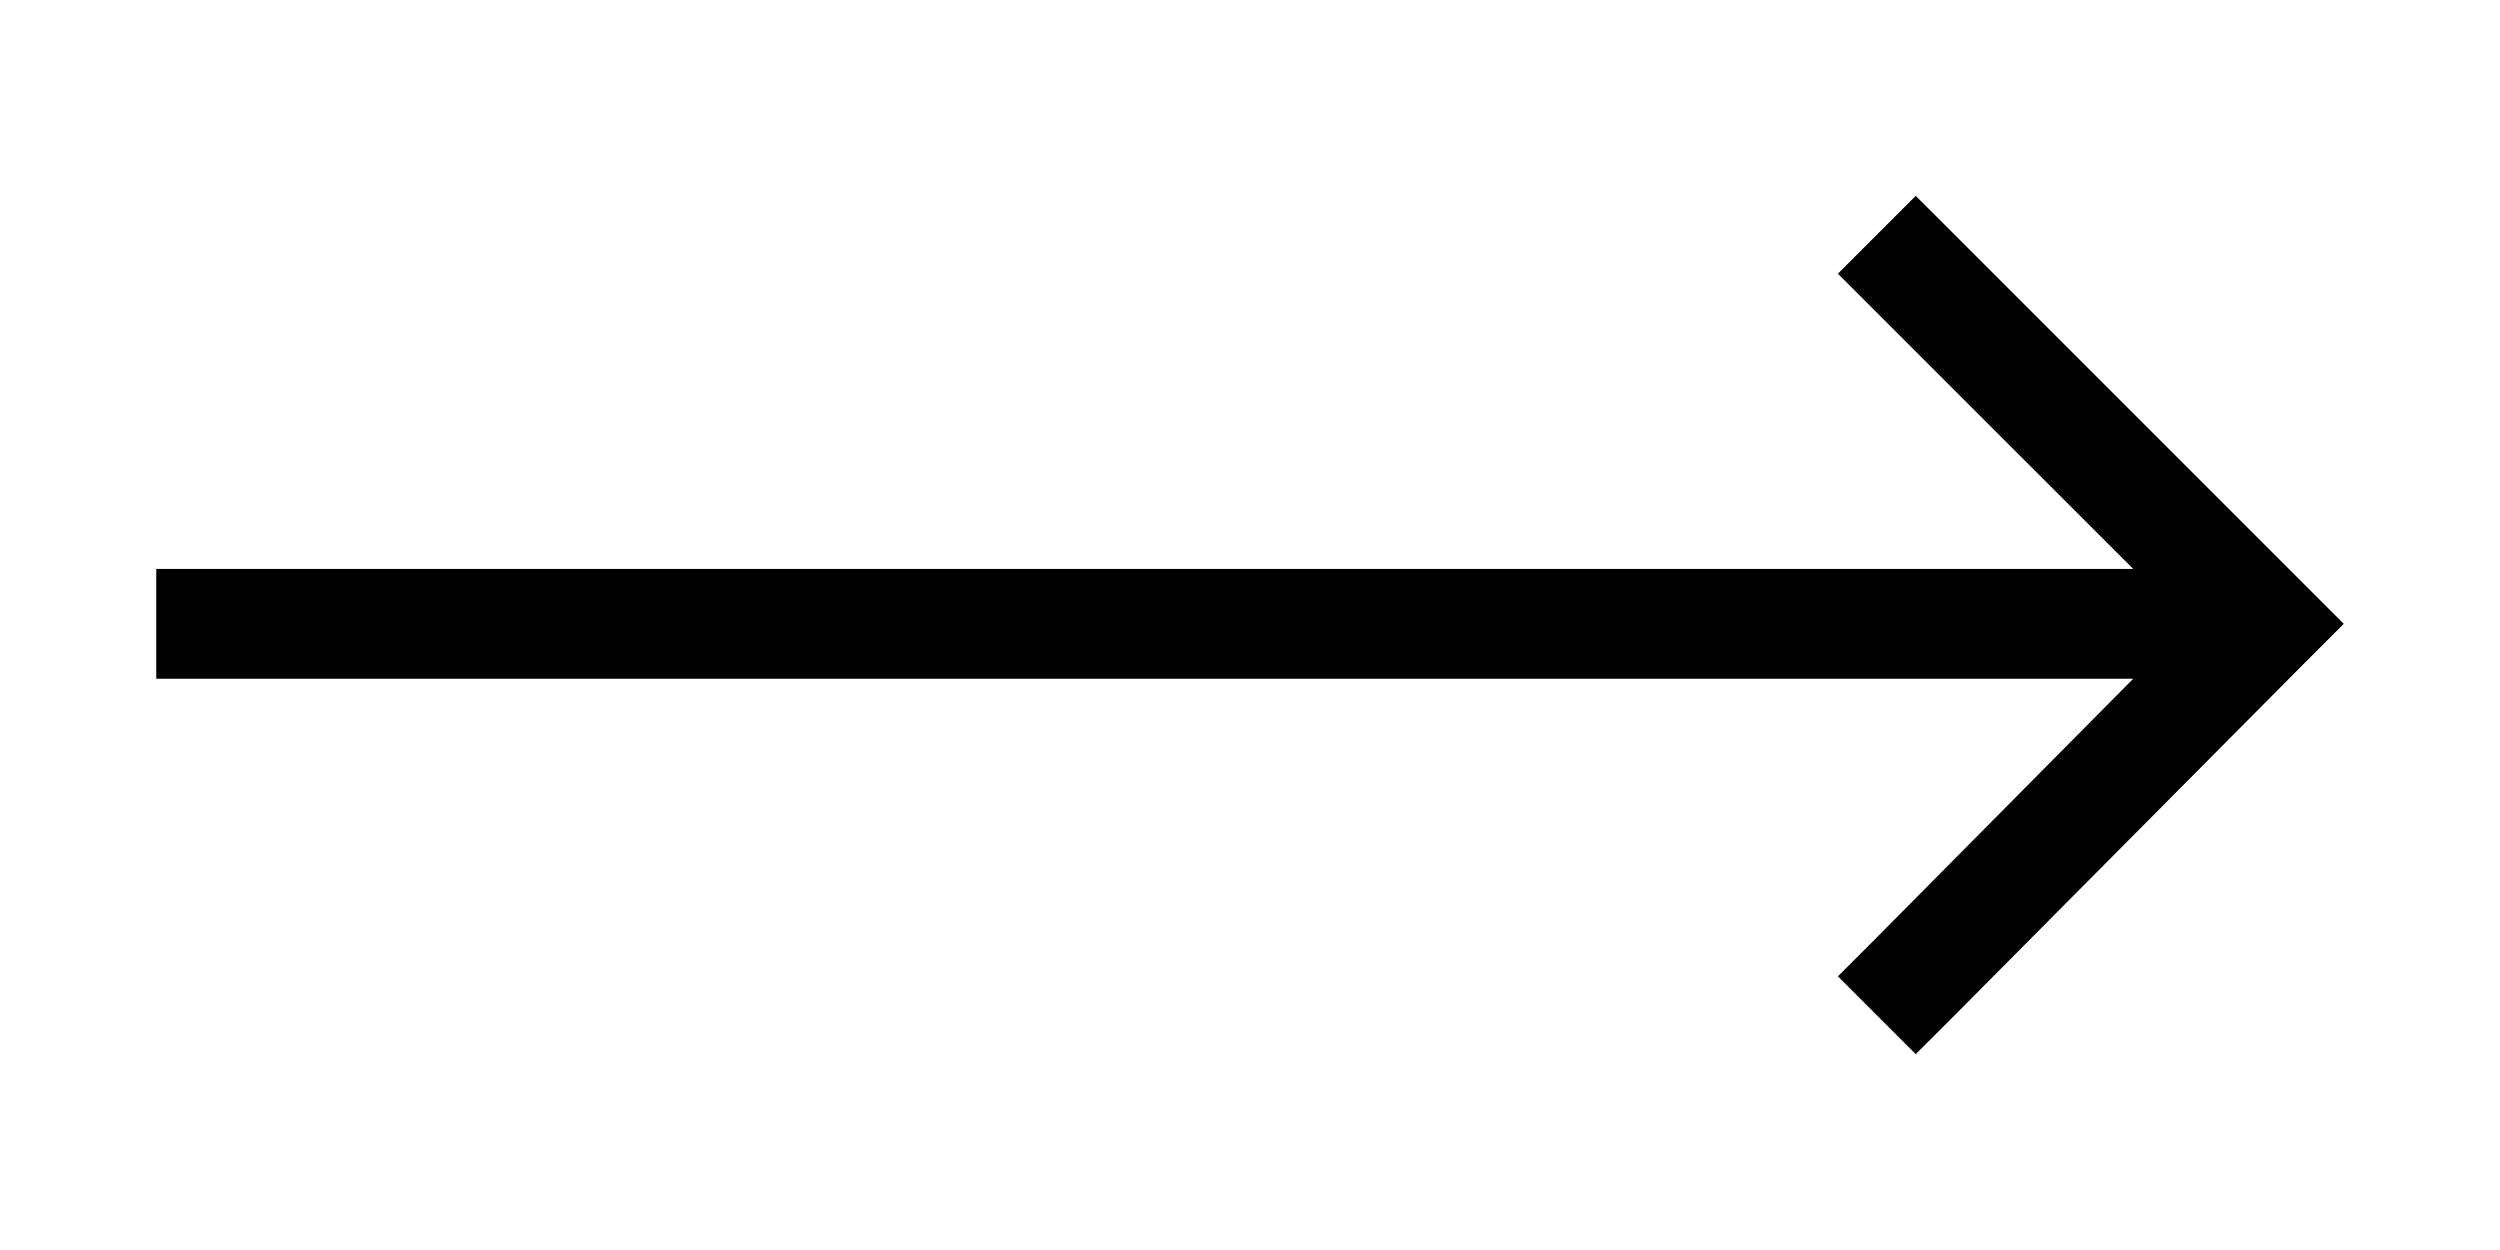 <svg width="32" height="16" viewBox="0 0 32 16" fill="none" xmlns="http://www.w3.org/2000/svg">
<path d="M29.502 8.483L25.02 12.995L24.521 13.493L23.525 12.497L24.023 11.999L27.305 8.688H2.703H2V7.282H2.703H27.305L24.023 4.001L23.525 3.503L24.521 2.507L25.02 3.005L29.502 7.487L30 7.985L29.502 8.483Z" fill="black"/>
</svg>

